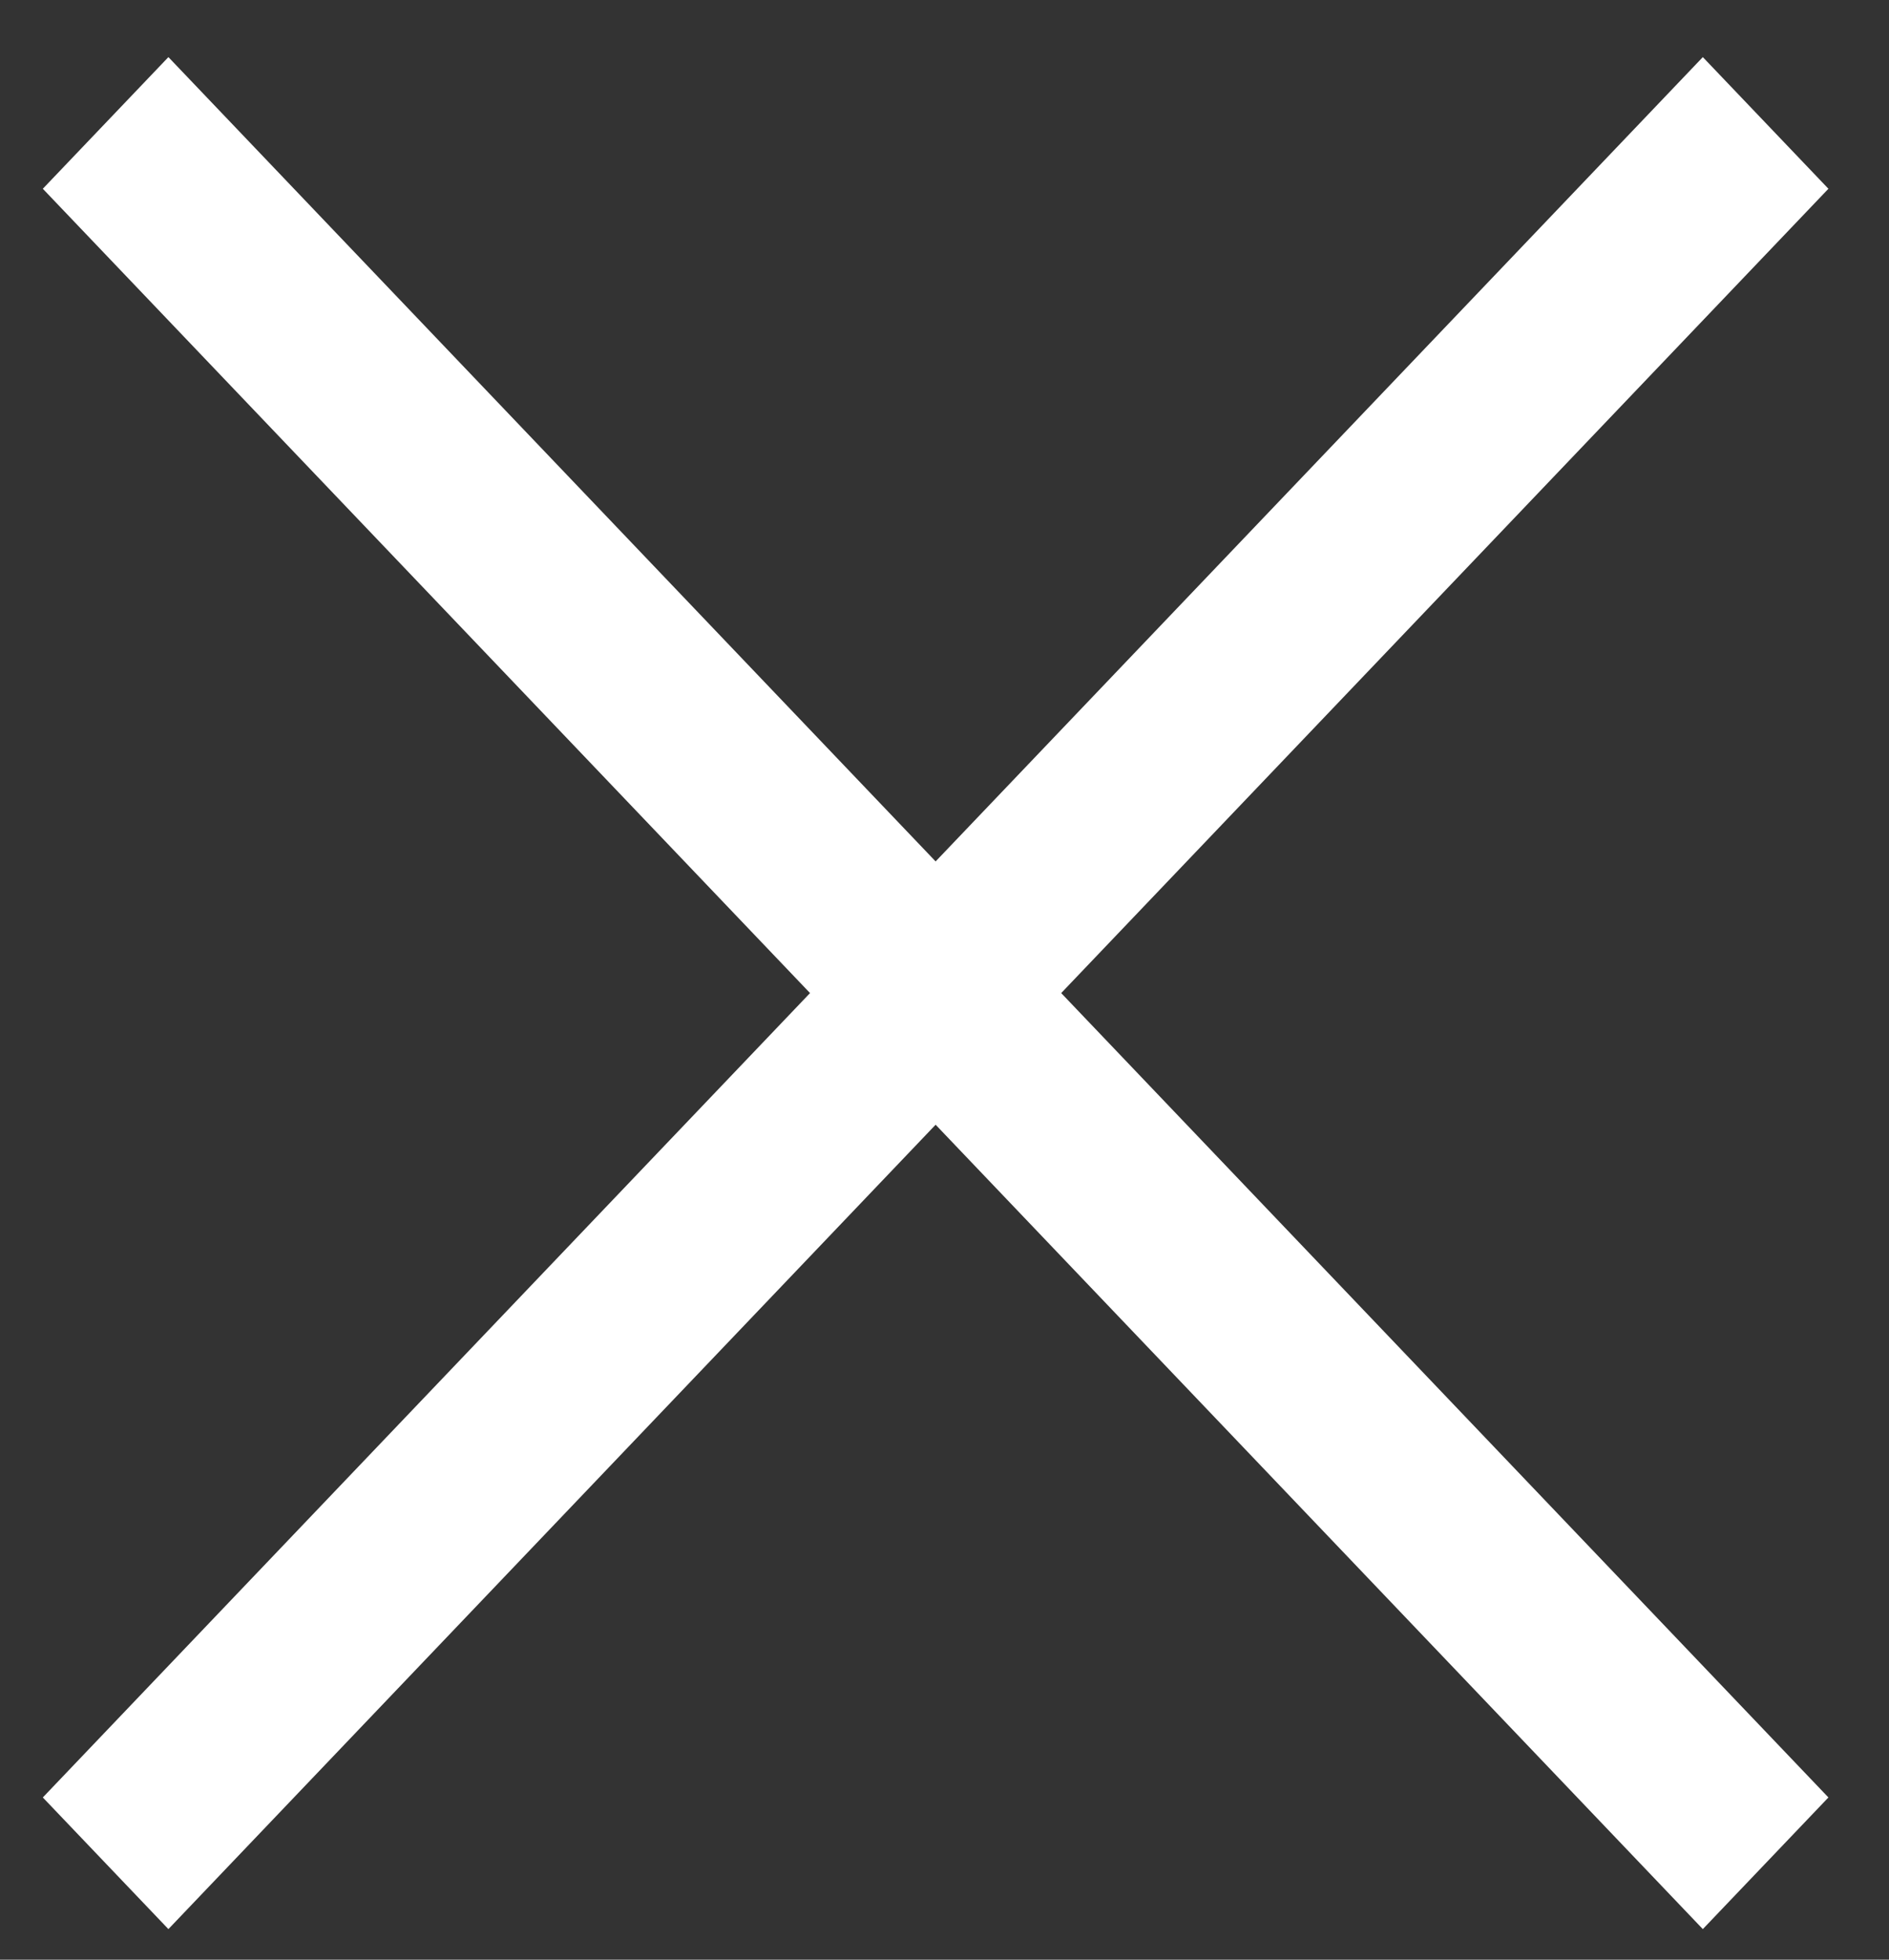 <svg width="27" height="28" viewBox="0 0 27 28" fill="none" xmlns="http://www.w3.org/2000/svg">
<rect x="0" y="0" width="27" height="28" fill="#333333" stroke="none"/>
<path d="M15.168 14.189L26.134 25.682L24.339 27.563L13.373 16.07L2.407 27.563L0.612 25.682L11.578 14.189L0.612 2.697L2.407 0.816L13.373 12.308L24.339 0.816L26.134 2.697L15.168 14.189Z" fill="white"/>
</svg>
